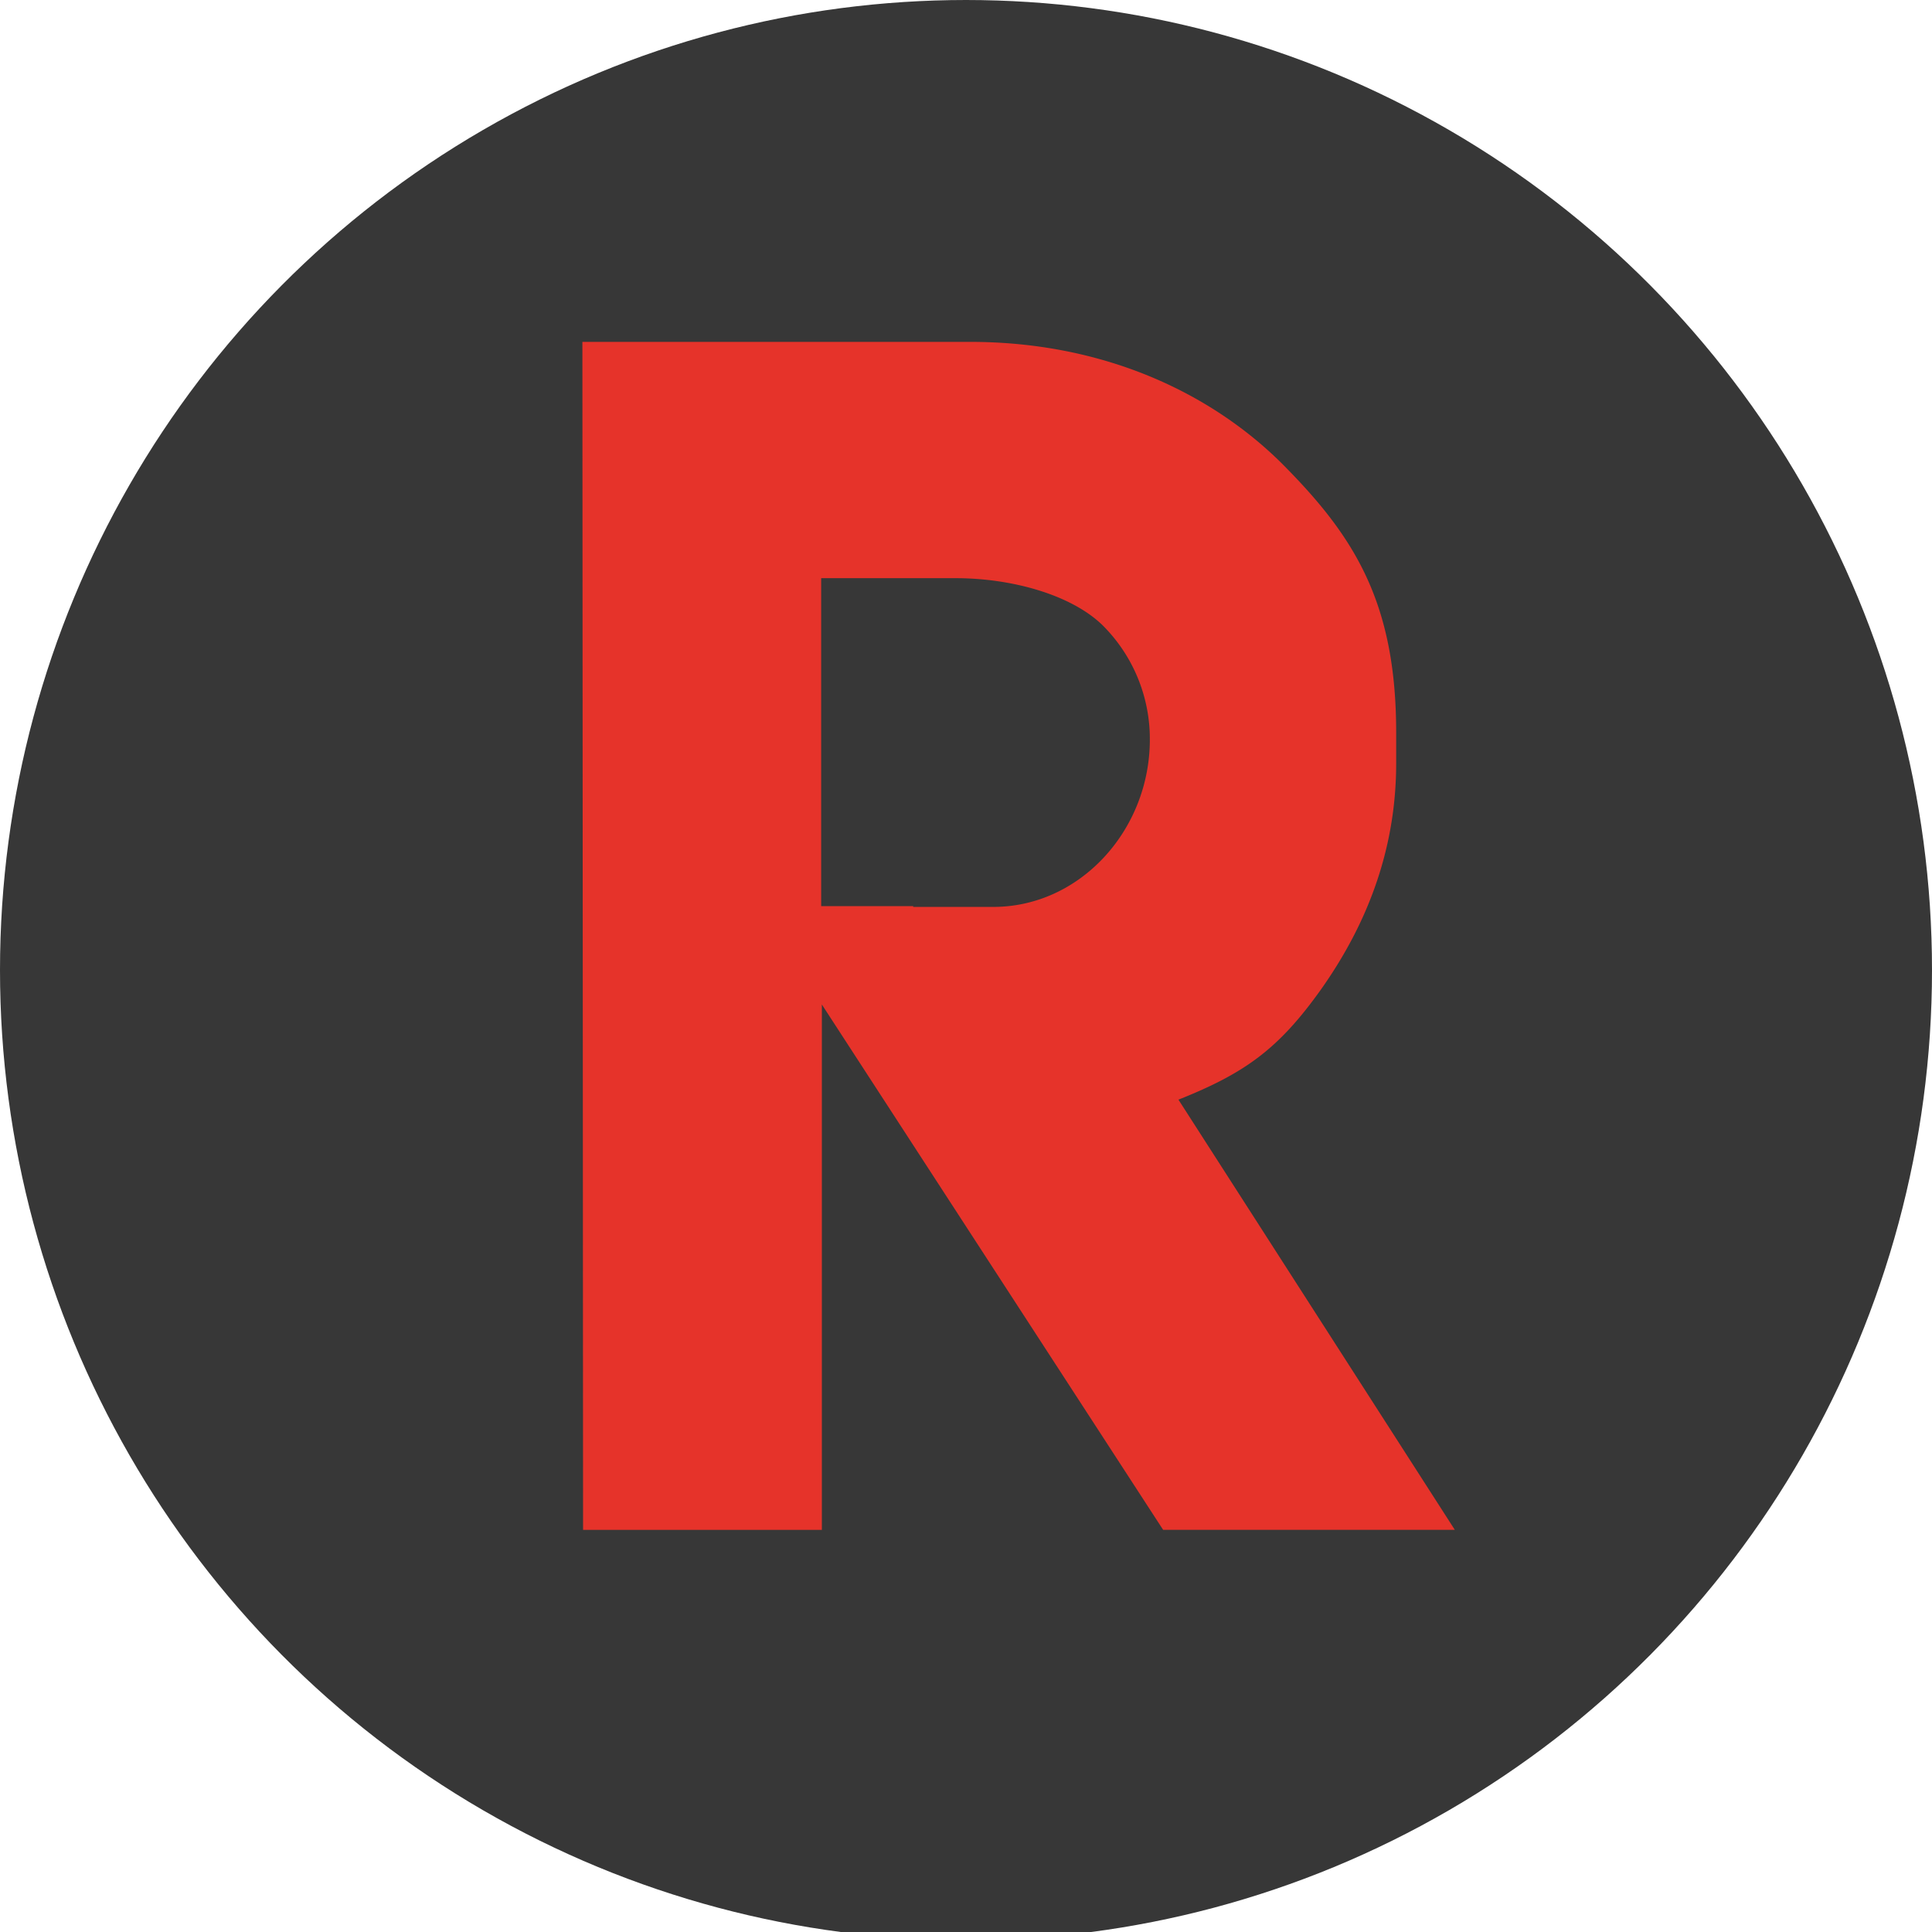 <?xml version="1.0" encoding="UTF-8" standalone="no"?>
<svg
   xmlns:dc="http://purl.org/dc/elements/1.1/"
   xmlns:cc="http://creativecommons.org/ns#"
   xmlns:rdf="http://www.w3.org/1999/02/22-rdf-syntax-ns#"
   xmlns:svg="http://www.w3.org/2000/svg"
   xmlns="http://www.w3.org/2000/svg"
   xmlns:sodipodi="http://sodipodi.sourceforge.net/DTD/sodipodi-0.dtd"
   xmlns:inkscape="http://www.inkscape.org/namespaces/inkscape"
   id="Layer_1"
   data-name="Layer 1"
   viewBox="0 0 256 256"
   version="1.1"
   sodipodi:docname="Rosi_Logo.svg"
   inkscape:version="0.92.1 r15371">
  <sodipodi:namedview
     pagecolor="#ffffff"
     bordercolor="#666666"
     borderopacity="1"
     objecttolerance="10"
     gridtolerance="10"
     guidetolerance="10"
     inkscape:pageopacity="0"
     inkscape:pageshadow="2"
     inkscape:window-width="1918"
     inkscape:window-height="1004"
     id="namedview11"
     showgrid="false"
     inkscape:zoom="0.921875"
     inkscape:cx="-46.101695"
     inkscape:cy="128"
     inkscape:window-x="0"
     inkscape:window-y="24"
     inkscape:window-maximized="1"
     inkscape:current-layer="Layer_1" />
  <defs
     id="defs4">
    <style
       id="style2">.cls-1{fill:#e6332a;}</style>
  </defs>
  <title
     id="title6">Rosi_Logo</title>
  <g
     id="g4494"
     inkscape:export-xdpi="93.354431"
     inkscape:export-ydpi="93.354431">
    <ellipse
       ry="128.542"
       rx="128"
       cy="128.542"
       cx="128"
       id="path4490"
       style="opacity:1;fill:#333333;fill-opacity:0.974;stroke:none;stroke-width:0.994" />
    <path
       style="fill:#e6332a"
       inkscape:connector-curvature="0"
       id="path8"
       d="m 77.17,45.3 h 51.36 c 17.53,0 31.7,6.62 41.21,16 9.59,9.6 15.26,18.34 15.26,35.76 v 4.1 q 0,15.91 -10,30 c -5.53,7.74 -9.91,11 -18.85,14.55 l 36.62,57 H 154.12 L 108.9,133.1 v 69.62 H 77.26 Z M 152.36,98 a 21.25,21.25 0 0 0 -6.25,-15.14 c -4.1,-4 -11.9,-6.25 -19.53,-6.25 h -17.77 v 43.46 H 121 v 0.1 h 10.55 C 143.09,120.21 152.36,110 152.36,98 Z"
       class="cls-1" />
  </g>
</svg>
